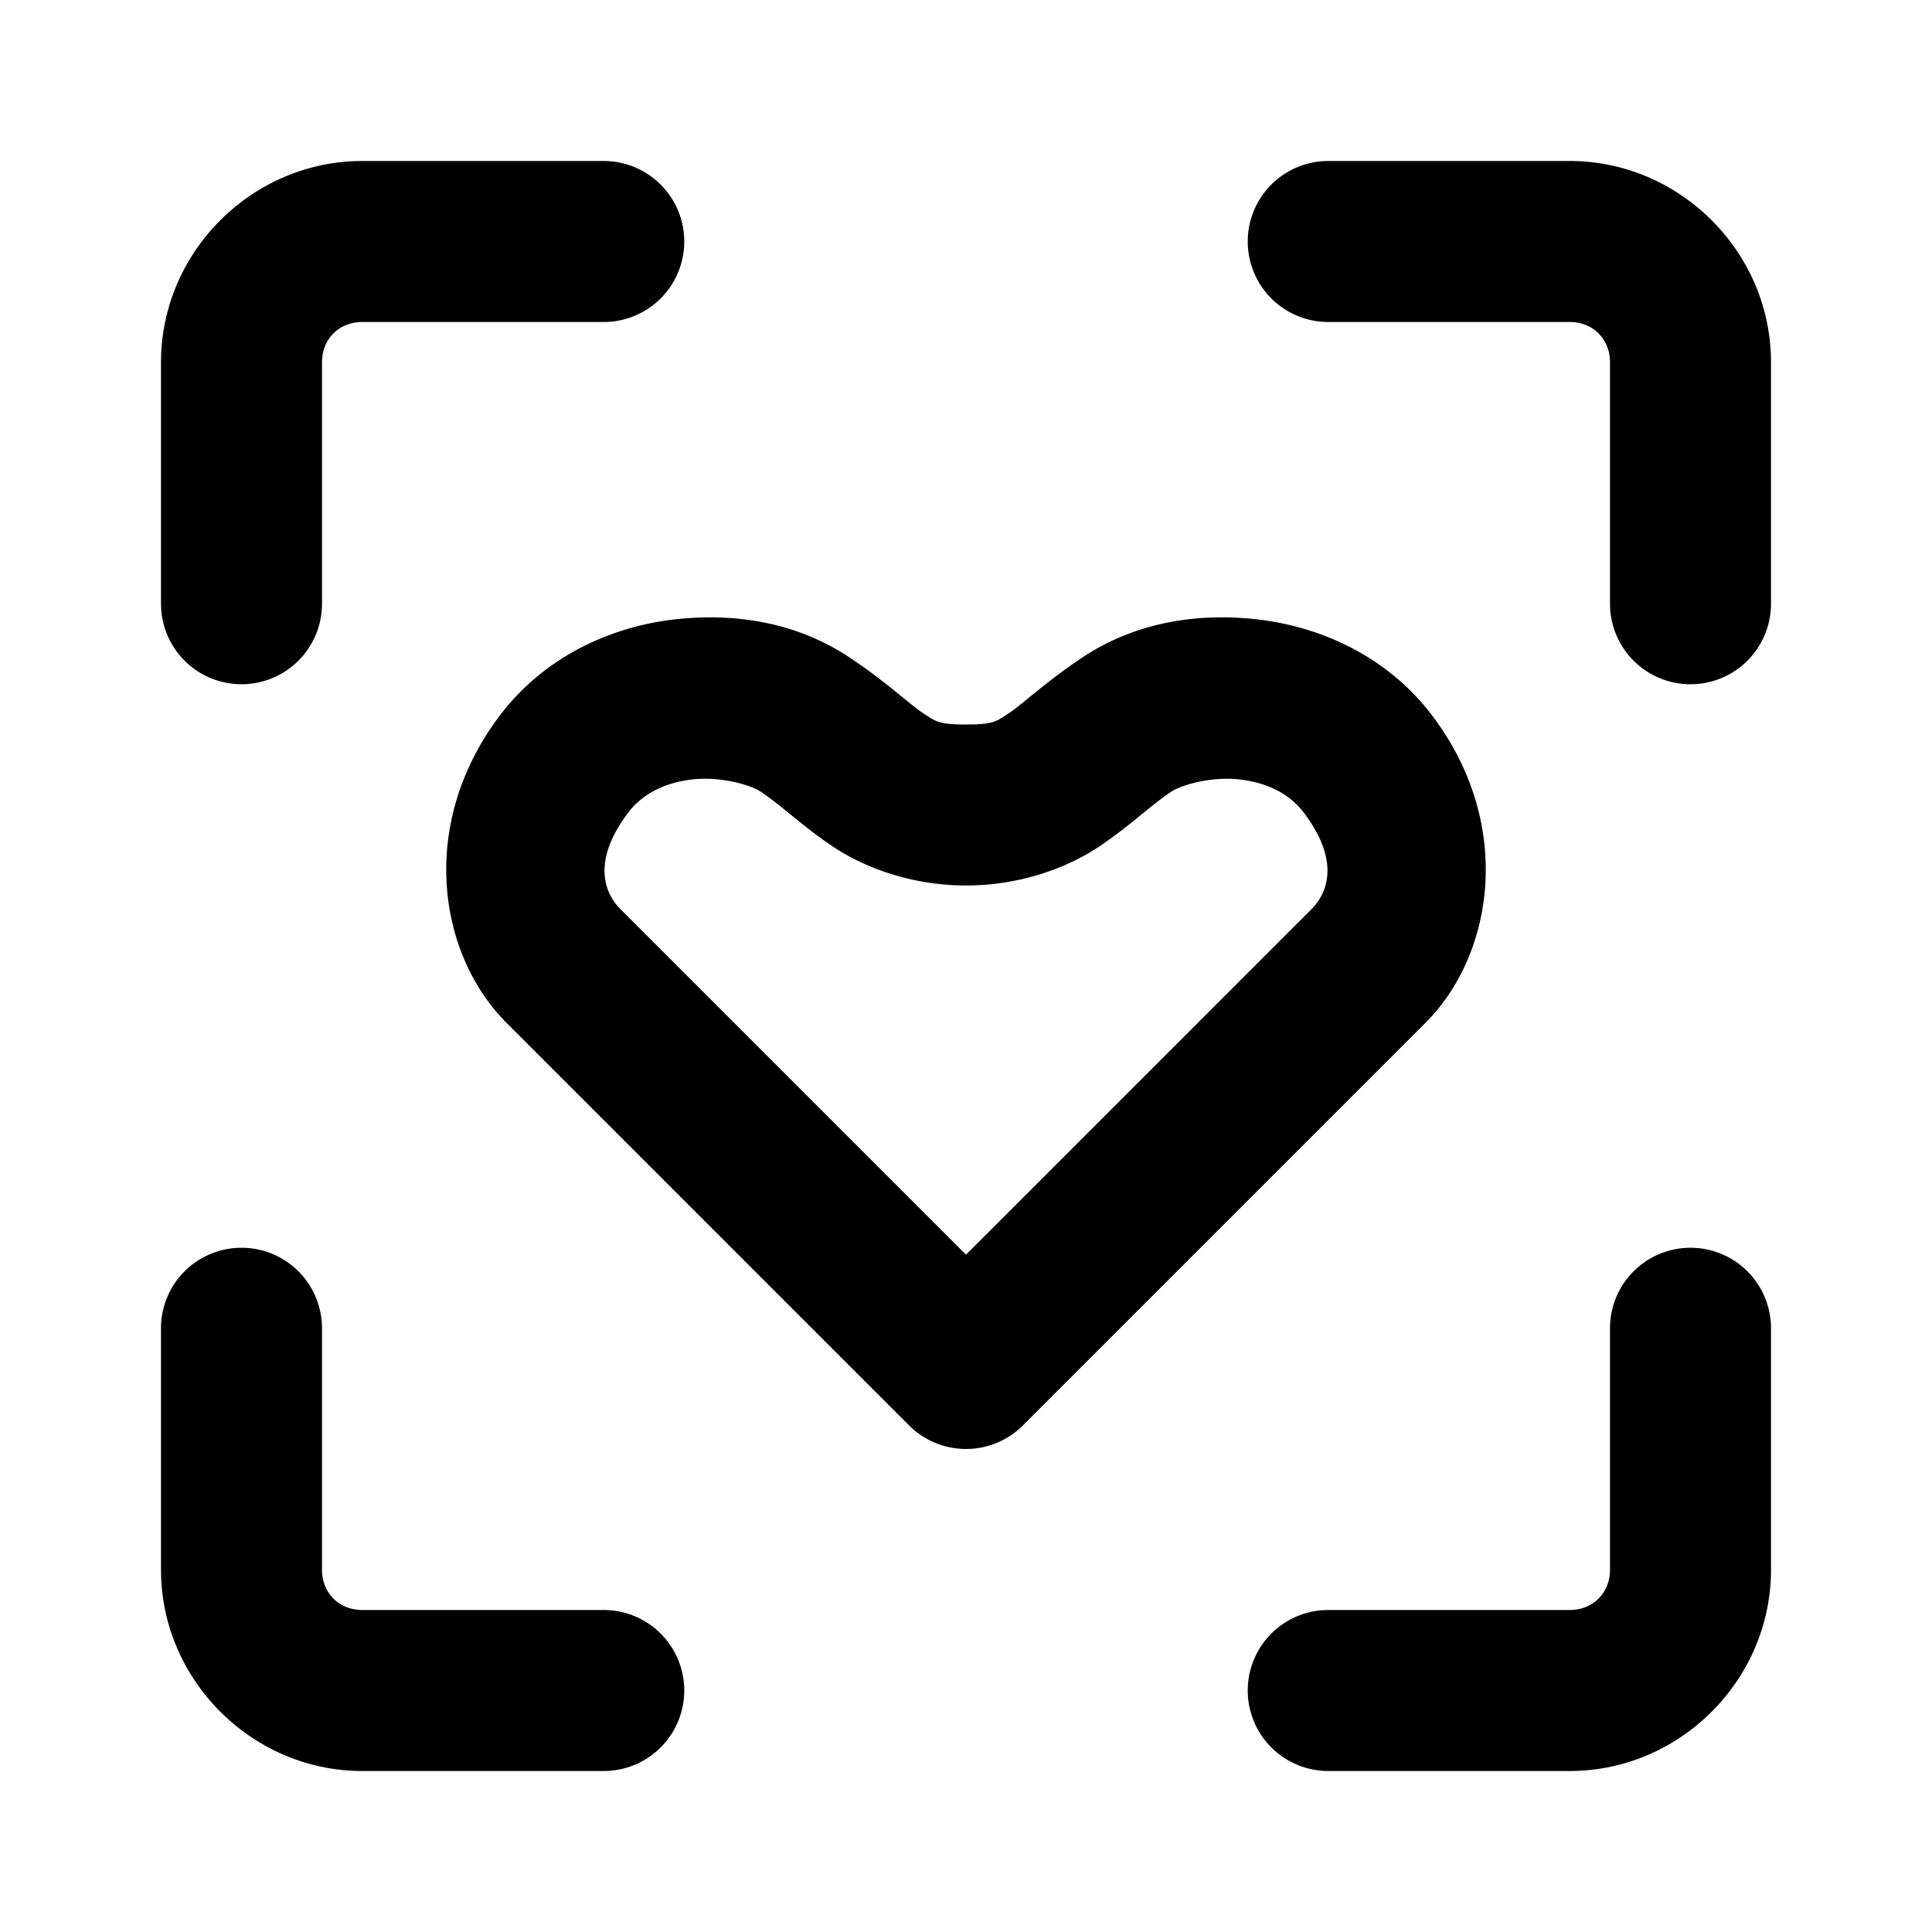 <svg xmlns="http://www.w3.org/2000/svg" width="48" height="48" viewBox="0 0 48 48"><path d="M9 4C6.262 4 4 6.262 4 9v6a2 2 0 0 0 2 2 2 2 0 0 0 2-2V9c0-.576.424-1 1-1h6a2 2 0 0 0 2-2 2 2 0 0 0-2-2zm24 0a2 2 0 0 0-2 2 2 2 0 0 0 2 2h6c.576 0 1 .424 1 1v6a2 2 0 0 0 2 2 2 2 0 0 0 2-2V9c0-2.738-2.262-5-5-5zM17.361 15.344a8 8 0 0 0-.582.043c-1.561.173-3.245.902-4.379 2.414-2.012 2.682-1.522 5.906.186 7.613l10 10a2 2 0 0 0 2.828 0l10-10c1.707-1.707 2.198-4.93.186-7.613-1.134-1.512-2.818-2.24-4.38-2.414-1.56-.174-3.067.108-4.33.949-.92.614-1.477 1.152-1.812 1.375S24.667 18 24 18s-.743-.066-1.078-.29c-.335-.222-.892-.76-1.813-1.374-1.104-.736-2.396-1.043-3.748-.992zm.12 4.004c.606-.008 1.201.177 1.41.316.579.386 1.022.848 1.812 1.375S22.667 22 24 22s2.507-.434 3.297-.96c.79-.528 1.233-.99 1.812-1.376.238-.159.982-.377 1.67-.3.69.076 1.255.347 1.621.835.988 1.317.479 2.094.186 2.387L24 31.172l-8.586-8.586c-.293-.293-.802-1.07.186-2.387.366-.488.932-.76 1.62-.836q.13-.014.26-.015zM6 31a2 2 0 0 0-2 2v6c0 2.738 2.262 5 5 5h6a2 2 0 0 0 2-2 2 2 0 0 0-2-2H9c-.576 0-1-.424-1-1v-6a2 2 0 0 0-2-2zm36 0a2 2 0 0 0-2 2v6c0 .576-.424 1-1 1h-6a2 2 0 0 0-2 2 2 2 0 0 0 2 2h6c2.738 0 5-2.262 5-5v-6a2 2 0 0 0-2-2z"/></svg>